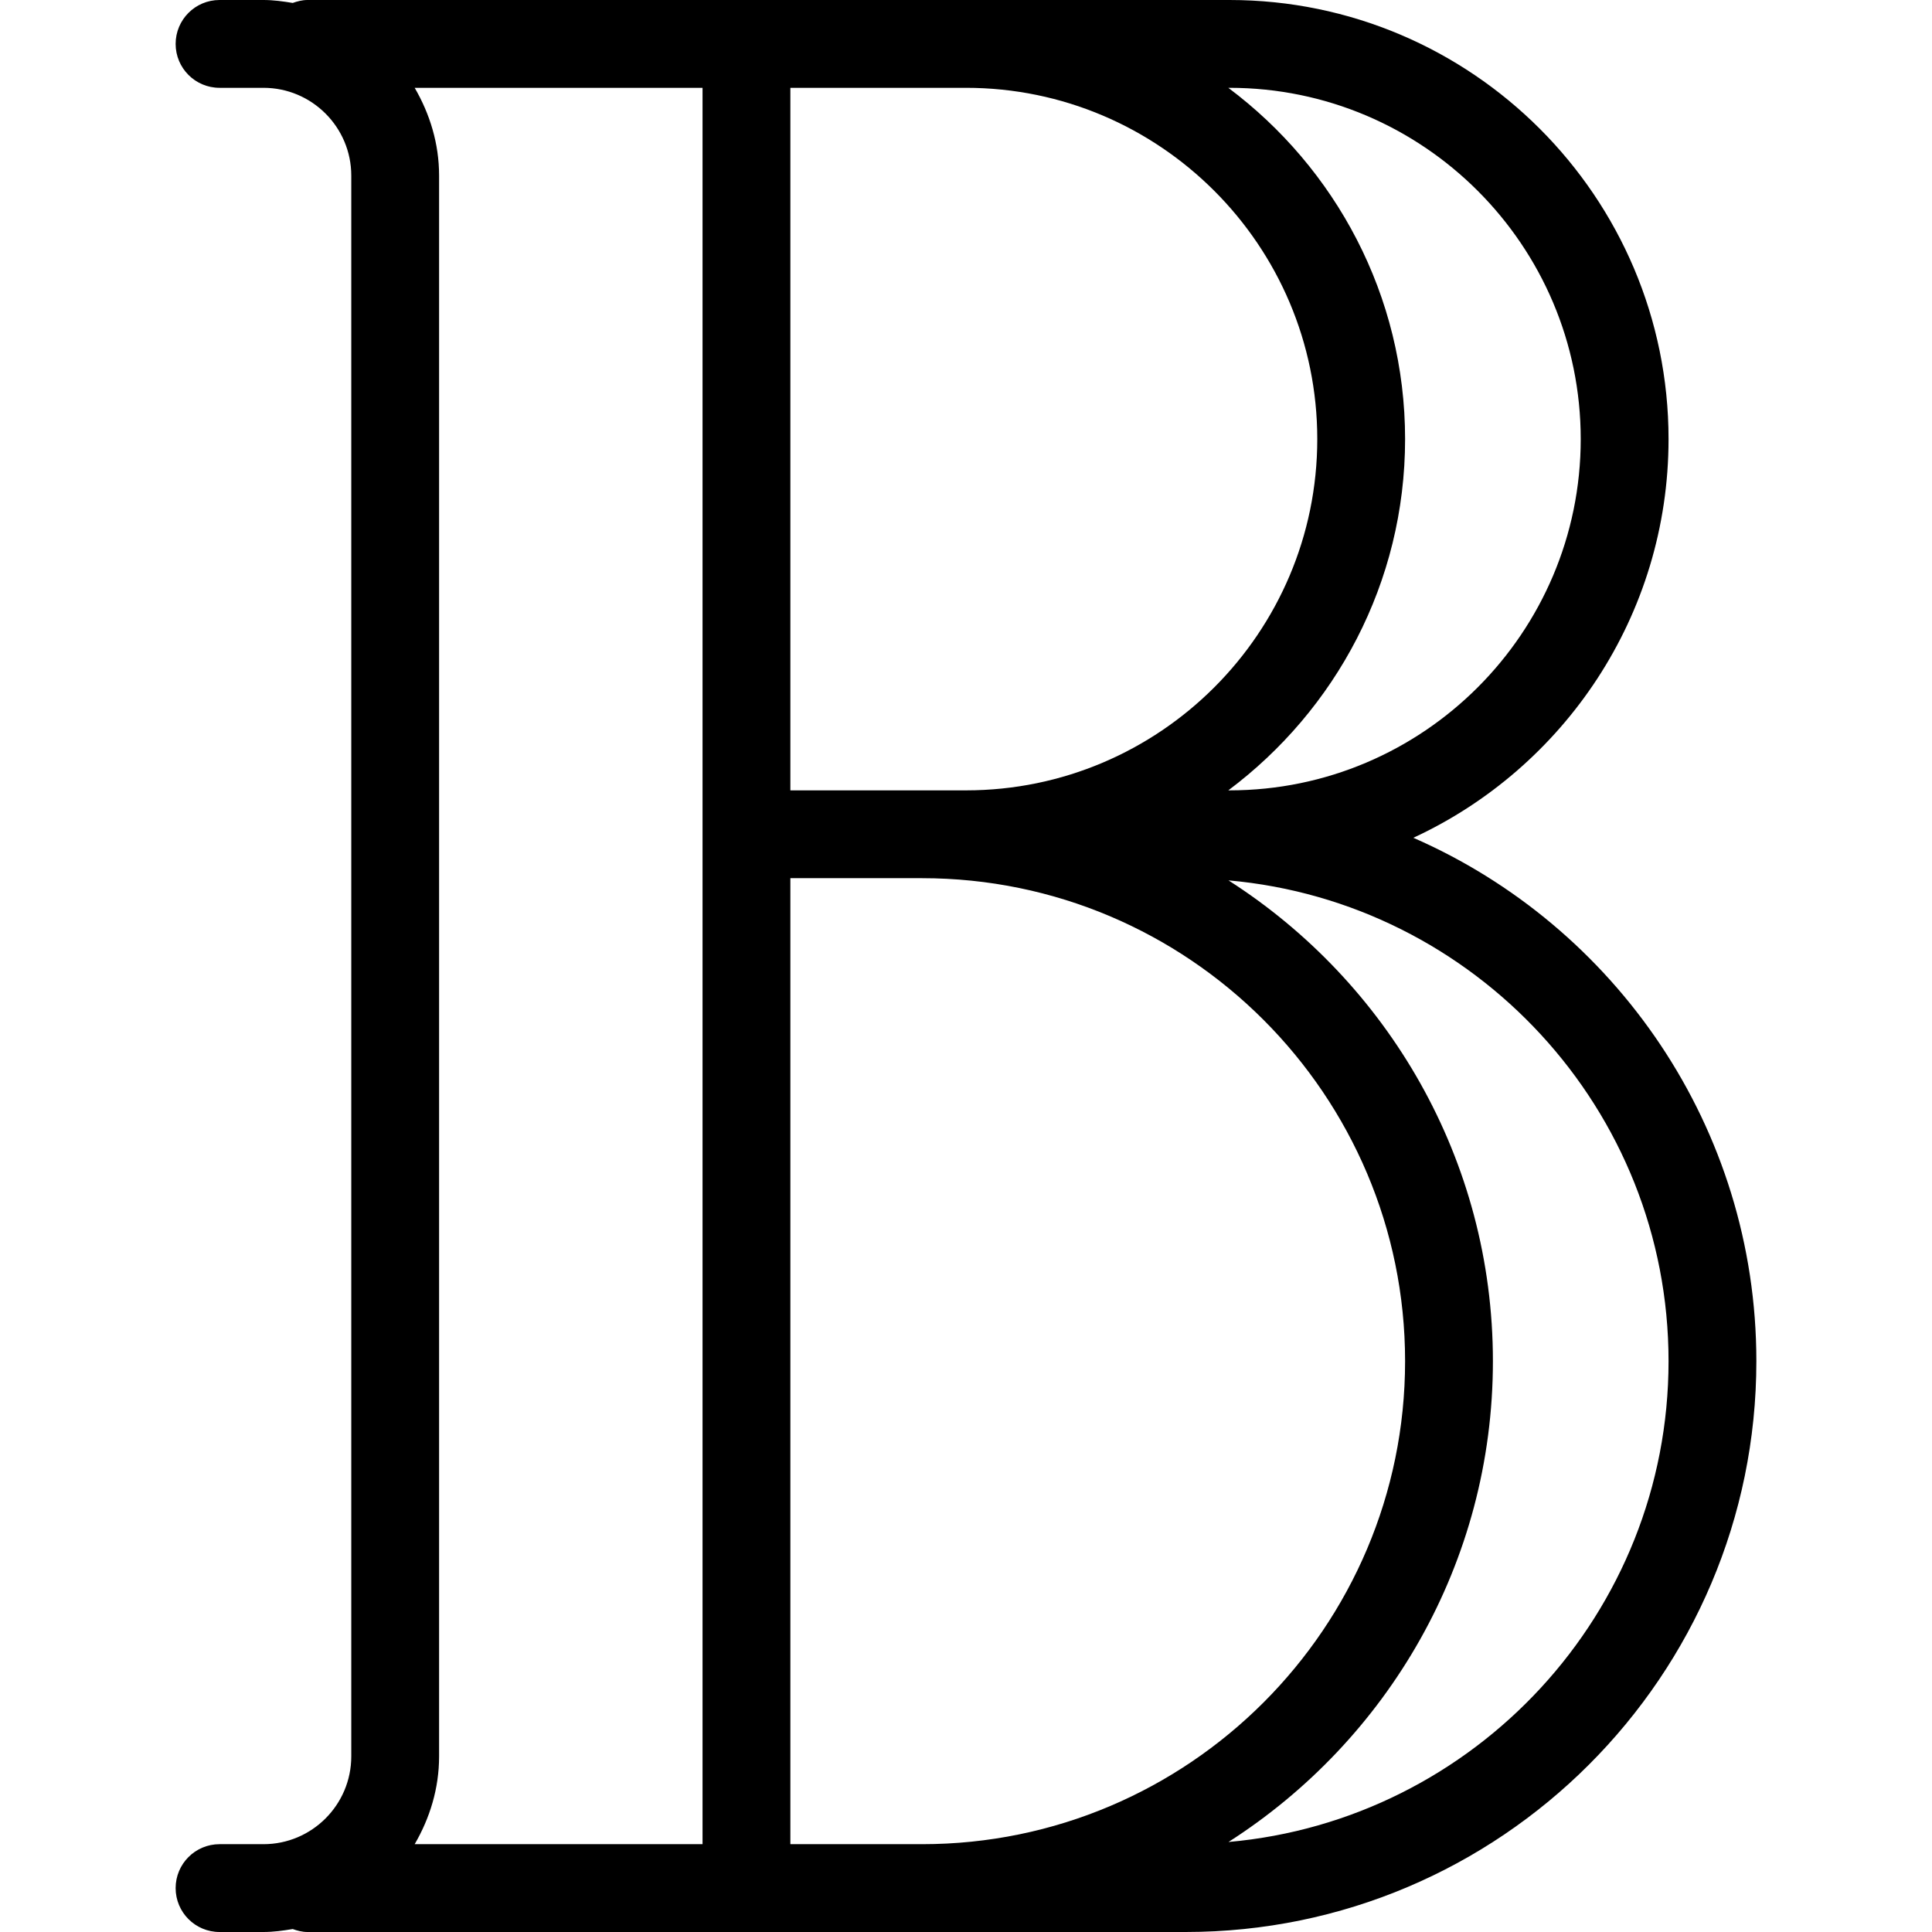 <?xml version="1.0" encoding="UTF-8" standalone="no"?>
<svg width="44px" height="44px" viewBox="0 0 44 44" version="1.1" xmlns="http://www.w3.org/2000/svg" xmlns:xlink="http://www.w3.org/1999/xlink">
    <!-- Generator: Sketch 3.7.2 (28276) - http://www.bohemiancoding.com/sketch -->
    <title>typ-bold</title>
    <desc>Created with Sketch.</desc>
    <defs></defs>
    <g id="44px-Line" stroke="none" stroke-width="1" fill="none" fill-rule="evenodd">
        <g id="typ-bold"></g>
        <path d="M40,31 C40,25.675 36.781,21.087 32.188,19.08 C35.617,17.493 38,14.019 38,10 C38,4.486 33.514,0 28,0 L7,0 C6.882,0 6.772,0.03 6.666,0.067 C6.448,0.031 6.228,0 6,0 L5,0 C4.447,0 4,0.448 4,1 C4,1.552 4.447,2 5,2 L6,2 C7.103,2 8,2.897 8,4 L8,40 C8,41.103 7.103,42 6,42 L5,42 C4.447,42 4,42.448 4,43 C4,43.552 4.447,44 5,44 L6,44 C6.228,44 6.448,43.969 6.666,43.933 C6.772,43.97 6.882,44 7,44 L27,44 C34.168,44 40,38.168 40,31 L40,31 Z M28,2 C32.411,2 36,5.589 36,10 C36,14.411 32.411,18 28,18 L27.974,18 C30.412,16.175 32,13.273 32,10 C32,6.727 30.412,3.825 27.974,2 L28,2 L28,2 Z M21,42 L18,42 L18,20 L21,20 C27.065,20 32,24.935 32,31 C32,37.065 27.065,42 21,42 L21,42 Z M9.444,2 L16,2 L16,42 L9.444,42 C9.788,41.409 10,40.732 10,40 L10,4 C10,3.268 9.788,2.591 9.444,2 L9.444,2 Z M22,2 C26.411,2 30,5.589 30,10 C30,14.411 26.411,18 22,18 L18,18 L18,2 L22,2 L22,2 Z M27.978,41.95 C31.592,39.639 34,35.6 34,31 C34,26.4 31.592,22.361 27.978,20.05 C33.586,20.547 38,25.265 38,31 C38,36.735 33.586,41.453 27.978,41.95 L27.978,41.95 Z" id="Shape" fill="#000000"></path>
    </g>
</svg>